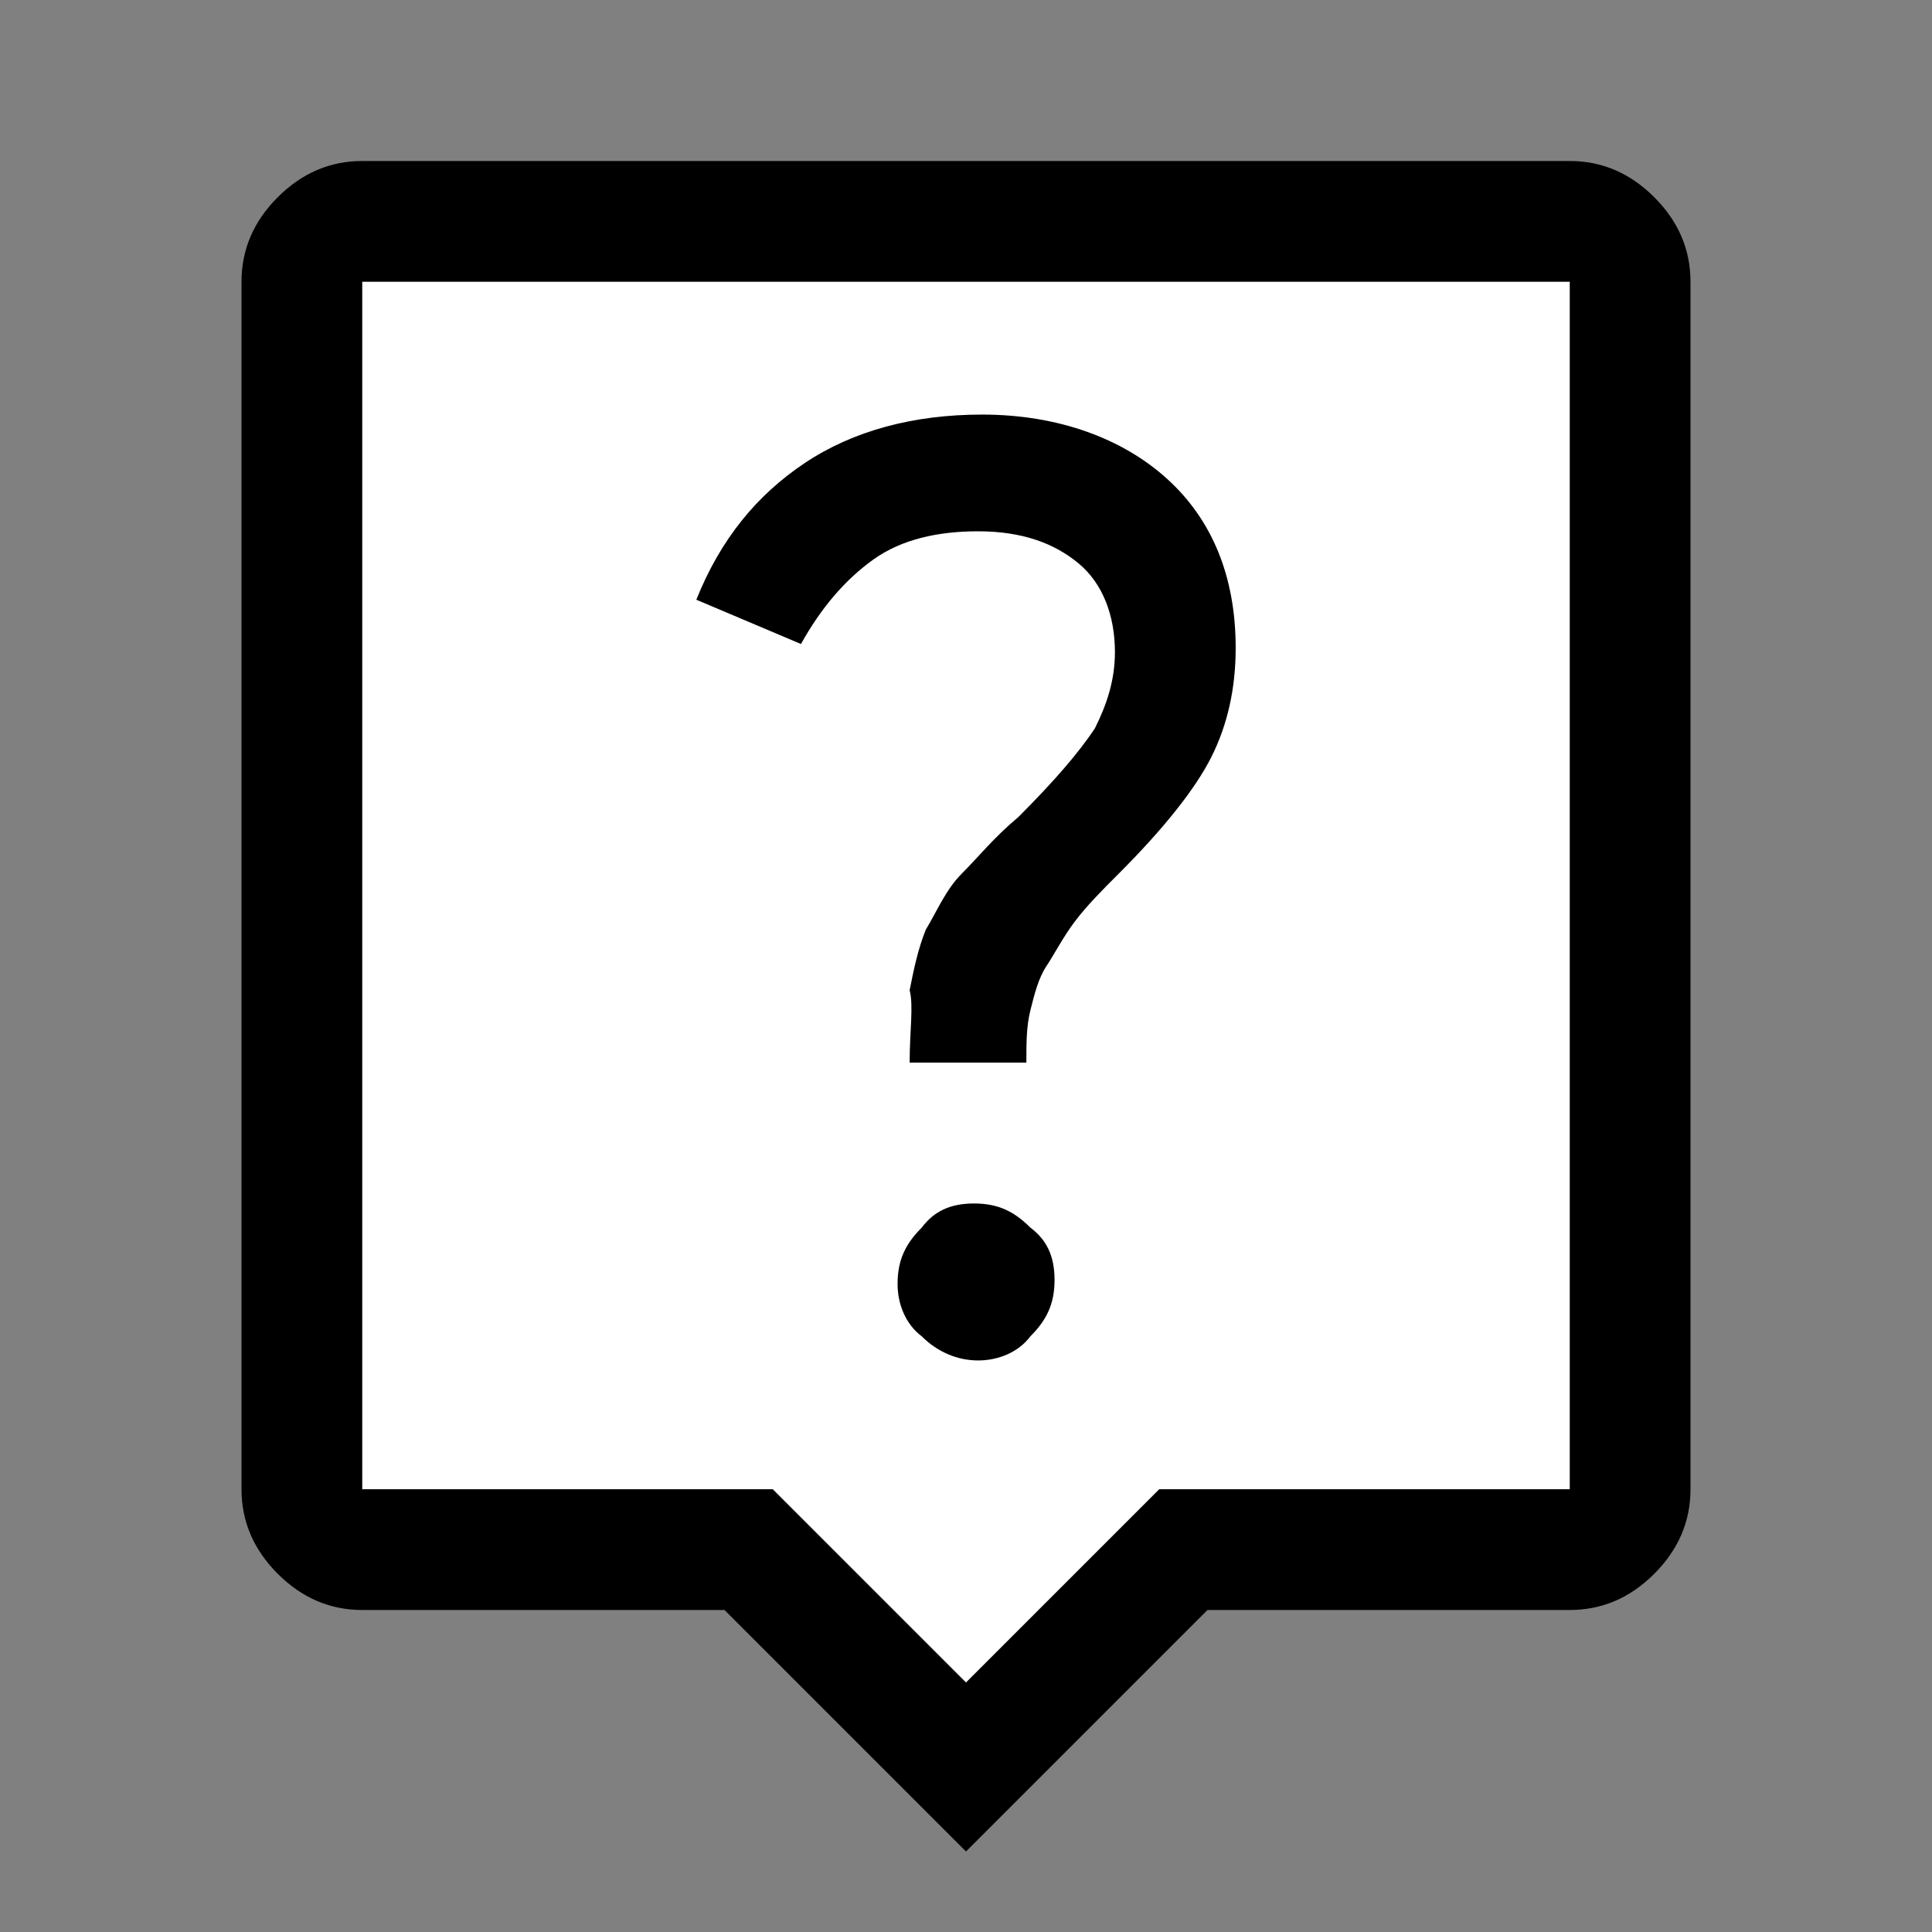 <?xml version="1.0" encoding="utf-8"?>
<!-- Generator: Adobe Illustrator 27.8.1, SVG Export Plug-In . SVG Version: 6.00 Build 0)  -->
<svg version="1.1" id="Layer_1" xmlns="http://www.w3.org/2000/svg" xmlns:xlink="http://www.w3.org/1999/xlink" x="0px" y="0px"
	 viewBox="0 0 48 48" style="enable-background:new 0 0 48 48;" xml:space="preserve">
<rect x="0" y="0" width="48" height="48" fill="#808080" stroke="none"/>
<style type="text/css">
	.st0{fill:#FFFFFF;}
</style>
<rect x="7.8" y="6" class="st0" width="32.6" height="32.4"/>
<polygon class="st0" points="16.1,35.2 23.7,43.9 32,35.6 "/>
<path d="M24.3,33.8c0.5,0,1-0.2,1.3-0.6c0.4-0.4,0.6-0.8,0.6-1.4s-0.2-1-0.6-1.3c-0.4-0.4-0.8-0.6-1.4-0.6s-1,0.2-1.3,0.6
	c-0.4,0.4-0.6,0.8-0.6,1.4c0,0.5,0.2,1,0.6,1.3C23.3,33.6,23.8,33.8,24.3,33.8z M22.6,26.4h2.9c0-0.5,0-0.9,0.1-1.3
	c0.1-0.4,0.2-0.8,0.4-1.1s0.4-0.7,0.7-1.1c0.3-0.4,0.7-0.8,1.1-1.2c1.1-1.1,1.9-2.1,2.3-2.9s0.6-1.7,0.6-2.7c0-1.8-0.6-3.2-1.7-4.2
	c-1.1-1-2.7-1.6-4.6-1.6c-1.7,0-3.2,0.4-4.4,1.2c-1.2,0.8-2.1,1.9-2.7,3.4l2.6,1.1c0.5-0.9,1.1-1.6,1.8-2.1c0.7-0.5,1.6-0.7,2.6-0.7
	c1.1,0,1.9,0.3,2.5,0.8c0.6,0.5,0.9,1.3,0.9,2.2c0,0.7-0.2,1.3-0.5,1.9c-0.4,0.6-1,1.3-1.9,2.2c-0.6,0.5-1,1-1.4,1.4
	c-0.4,0.4-0.6,0.9-0.9,1.4c-0.2,0.5-0.3,1-0.4,1.5C22.7,25,22.6,25.6,22.6,26.4z M24,46l-6-6H9c-0.8,0-1.5-0.3-2.1-0.9
	C6.3,38.5,6,37.8,6,37V7c0-0.8,0.3-1.5,0.9-2.1S8.2,4,9,4h30c0.8,0,1.5,0.3,2.1,0.9S42,6.2,42,7v30c0,0.8-0.3,1.5-0.9,2.1
	C40.5,39.7,39.8,40,39,40h-9L24,46z M9,37h10.2l4.8,4.8l4.8-4.8H39V7H9V37z"/>
</svg>
